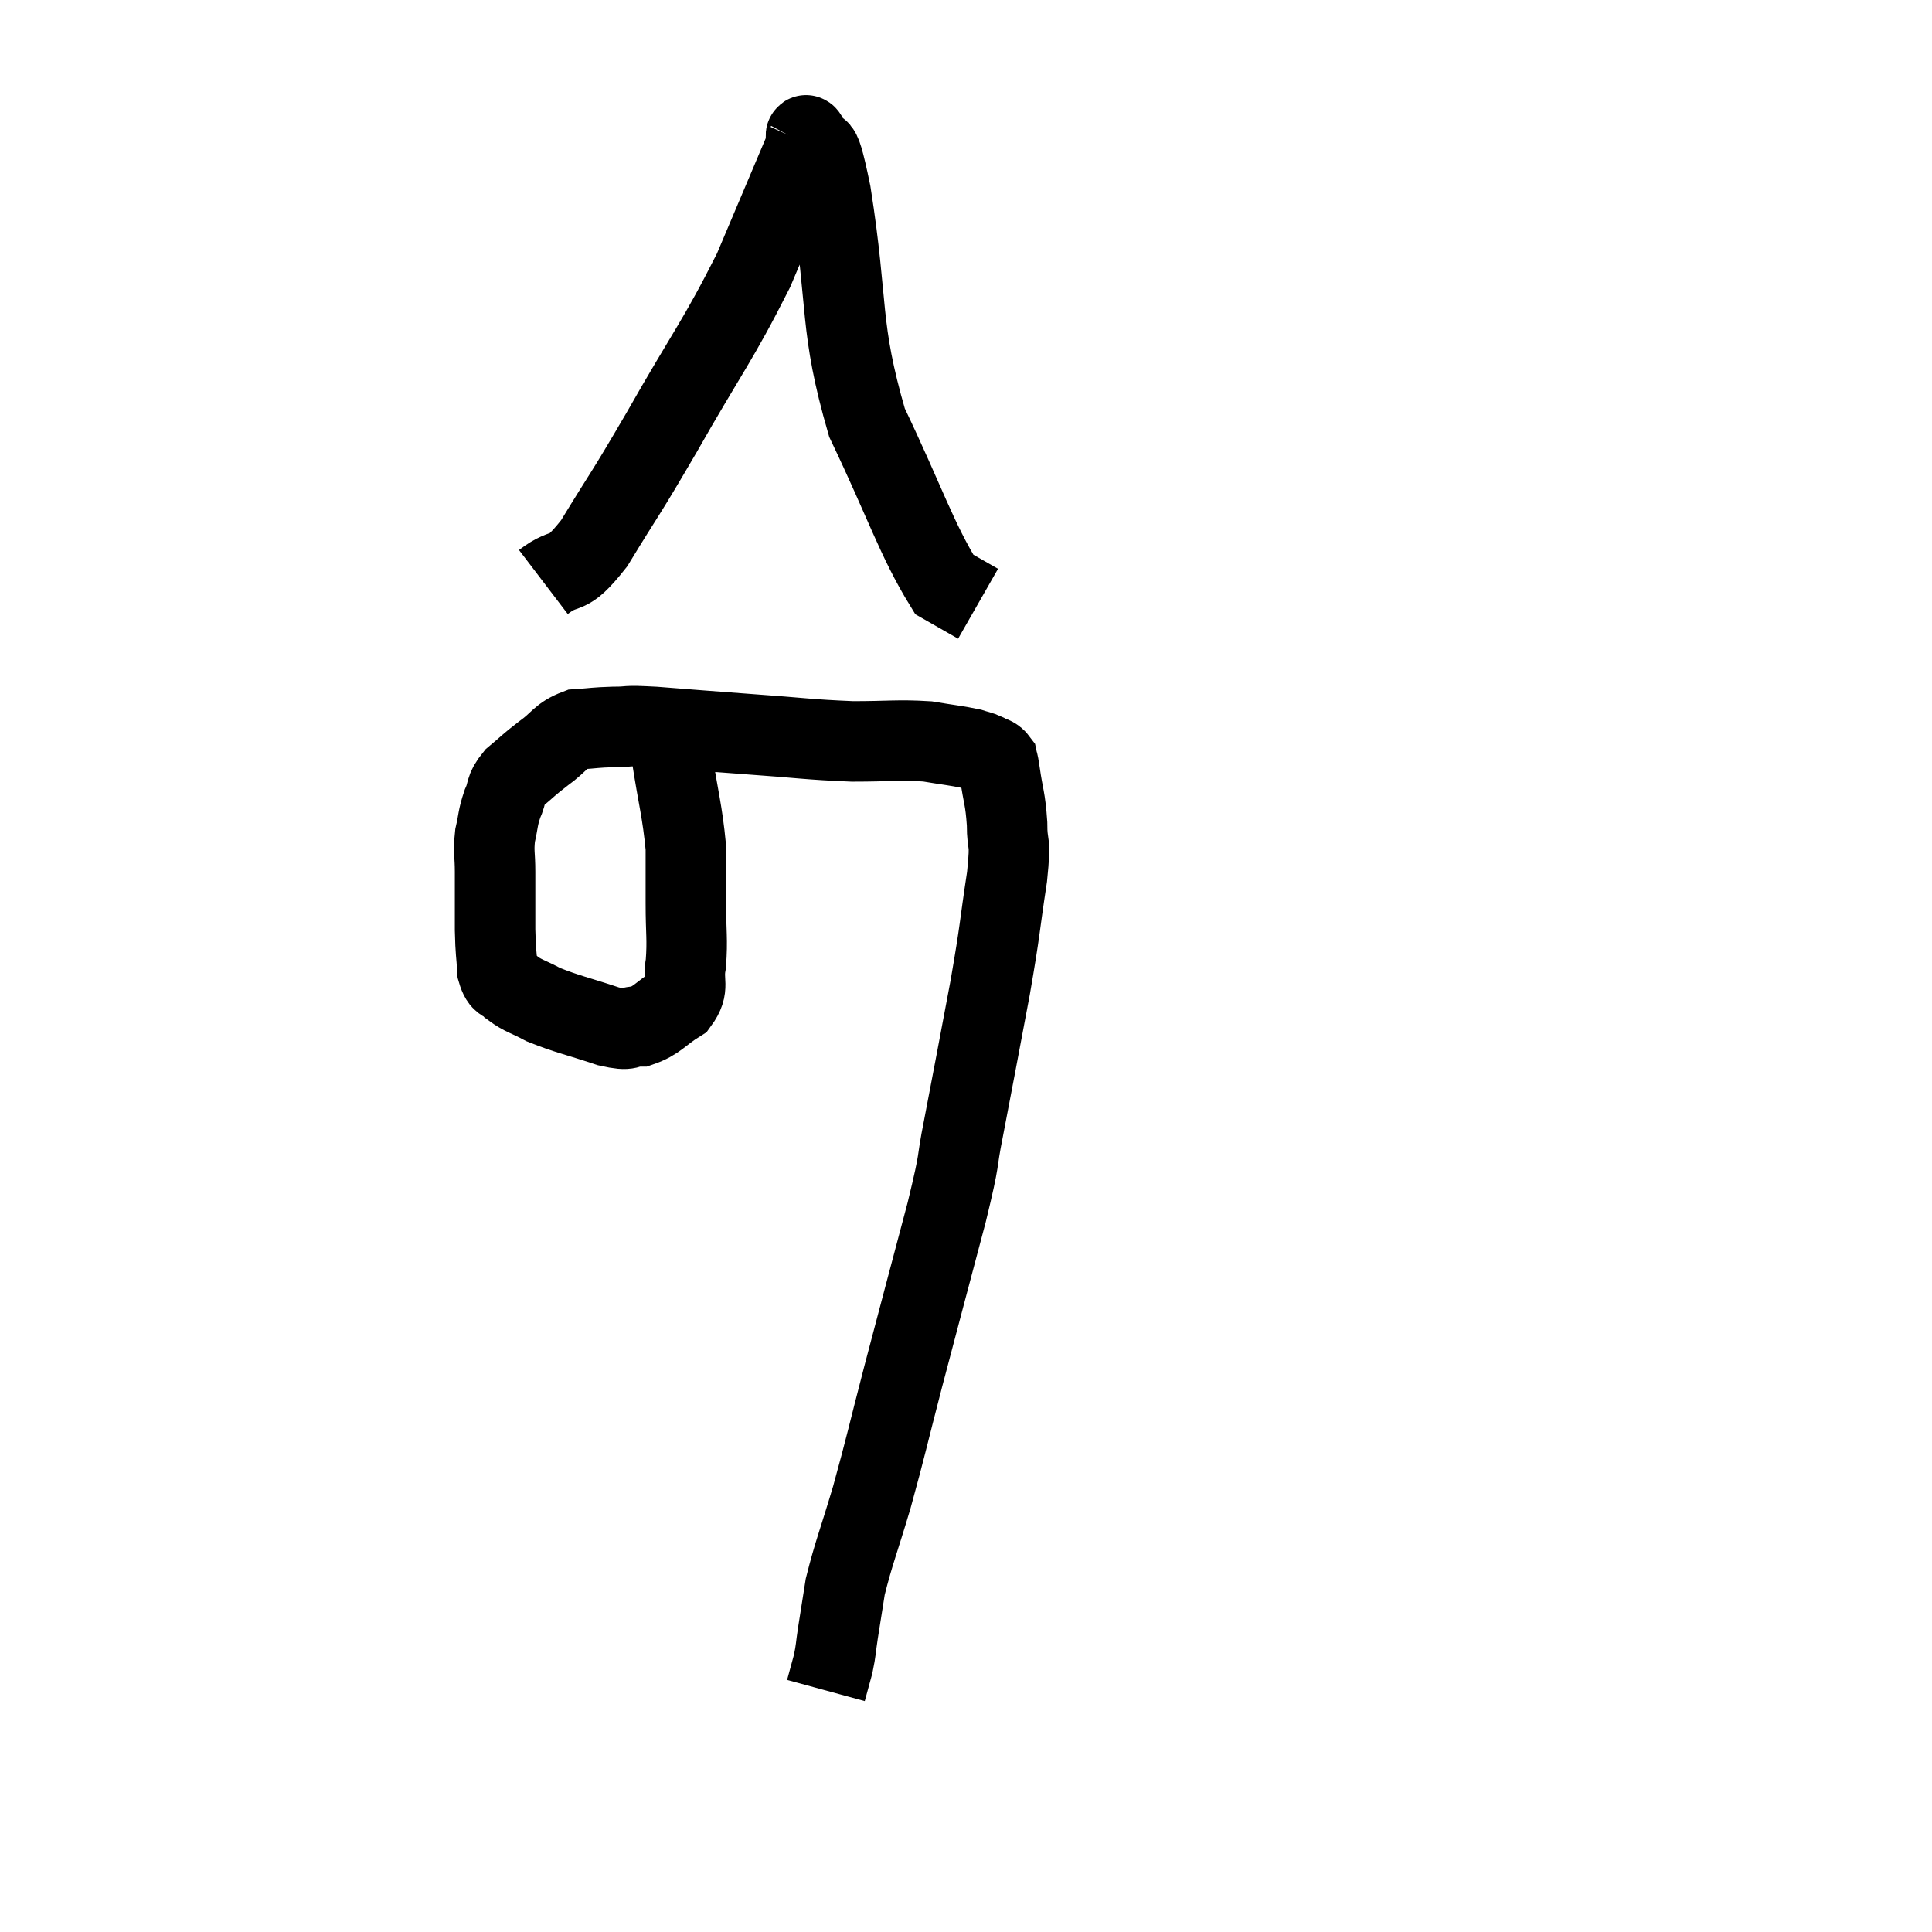 <svg width="48" height="48" viewBox="0 0 48 48" xmlns="http://www.w3.org/2000/svg"><path d="M 16.26 17.82 C 16.47 18.27, 16.485 17.91, 16.68 18.72 C 16.86 19.89, 16.95 20.13, 17.04 21.06 C 17.04 21.75, 17.04 21.72, 17.04 22.44 C 17.04 23.19, 17.085 23.325, 17.04 23.94 C 16.95 24.42, 17.145 24.51, 16.86 24.9 C 16.38 25.2, 16.335 25.35, 15.9 25.5 C 15.51 25.5, 15.72 25.635, 15.12 25.5 C 14.31 25.23, 14.1 25.2, 13.5 24.96 C 13.11 24.75, 13.005 24.75, 12.72 24.54 C 12.54 24.33, 12.465 24.48, 12.36 24.12 C 12.33 23.61, 12.315 23.715, 12.3 23.1 C 12.3 22.38, 12.3 22.245, 12.3 21.66 C 12.3 21.21, 12.255 21.18, 12.3 20.76 C 12.39 20.37, 12.36 20.34, 12.48 19.98 C 12.63 19.65, 12.525 19.635, 12.78 19.32 C 13.14 19.02, 13.11 19.02, 13.5 18.72 C 13.92 18.42, 13.905 18.285, 14.34 18.12 C 14.79 18.09, 14.76 18.075, 15.24 18.06 C 15.75 18.06, 15.42 18.015, 16.26 18.06 C 17.43 18.15, 17.37 18.15, 18.6 18.24 C 19.89 18.33, 20.07 18.375, 21.18 18.42 C 22.11 18.42, 22.305 18.375, 23.04 18.42 C 23.58 18.51, 23.76 18.525, 24.12 18.6 C 24.3 18.66, 24.315 18.645, 24.48 18.72 C 24.63 18.81, 24.69 18.78, 24.78 18.9 C 24.81 19.05, 24.78 18.81, 24.84 19.2 C 24.93 19.83, 24.975 19.815, 25.02 20.46 C 25.02 21.12, 25.125 20.76, 25.02 21.78 C 24.81 23.16, 24.87 22.98, 24.6 24.54 C 24.27 26.28, 24.21 26.625, 23.94 28.02 C 23.73 29.07, 23.895 28.575, 23.52 30.12 C 22.98 32.16, 22.905 32.43, 22.44 34.2 C 22.05 35.7, 22.02 35.895, 21.66 37.2 C 21.33 38.31, 21.21 38.58, 21 39.42 C 20.91 39.99, 20.895 40.08, 20.82 40.56 C 20.76 40.95, 20.775 40.98, 20.7 41.34 C 20.61 41.67, 20.565 41.835, 20.52 42 L 20.52 42" fill="none" stroke="black" stroke-width="2"></path><path d="M 13.5 14.46 C 14.13 13.98, 14.025 14.43, 14.76 13.5 C 15.6 12.12, 15.45 12.435, 16.44 10.74 C 17.58 8.73, 17.82 8.505, 18.72 6.72 C 19.38 5.16, 19.71 4.38, 20.04 3.6 C 20.04 3.6, 20.025 3.63, 20.04 3.6 C 20.07 3.54, 19.95 3.18, 20.1 3.48 C 20.37 4.14, 20.28 3.045, 20.64 4.8 C 21.09 7.65, 20.835 8.07, 21.54 10.5 C 22.5 12.51, 22.77 13.395, 23.46 14.52 C 23.88 14.76, 24.09 14.88, 24.3 15 L 24.3 15" fill="none" stroke="black" stroke-width="2"></path></svg>